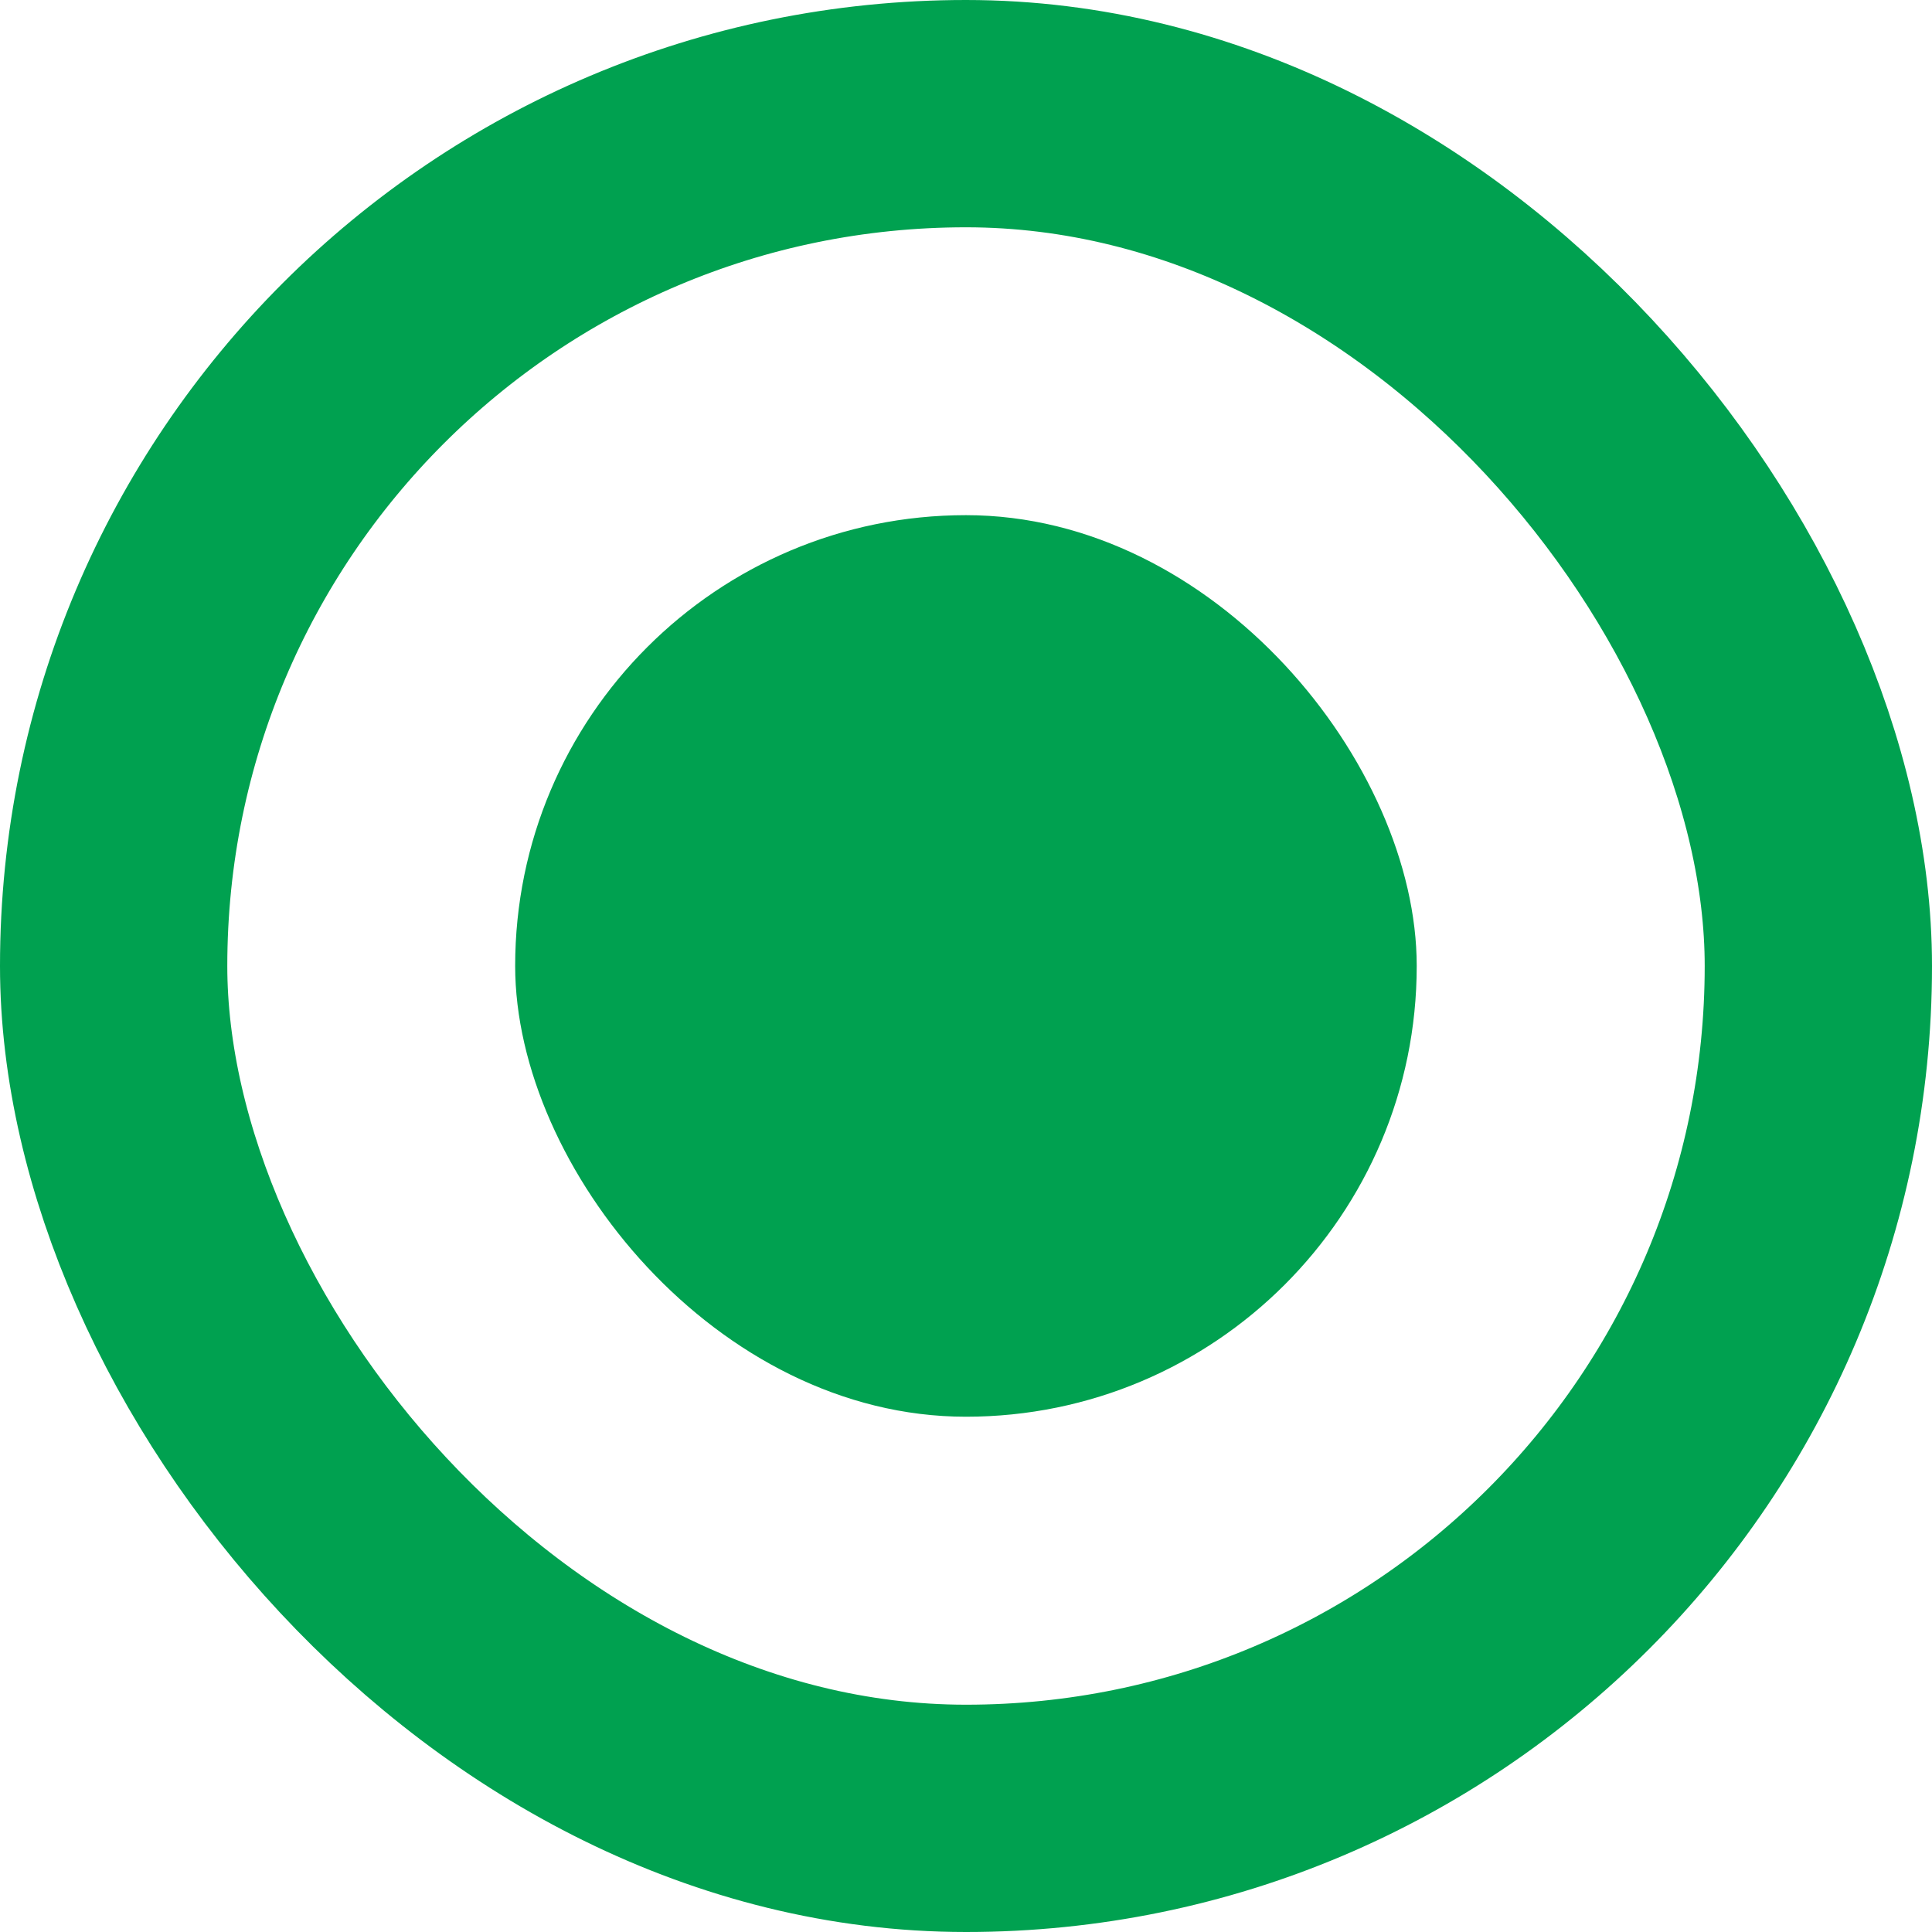 <svg id="Group_65" data-name="Group 65" xmlns="http://www.w3.org/2000/svg" width="17" height="17" viewBox="0 0 17 17">
  <g id="Rectangle_743" data-name="Rectangle 743" fill="none" stroke="#00a150" stroke-width="2">
    <rect width="17" height="17" rx="8.5" stroke="none"/>
    <rect x="1" y="1" width="15" height="15" rx="7.5" fill="none"/>
  </g>
  <rect id="Rectangle_744" data-name="Rectangle 744" width="7.933" height="7.933" rx="3.967" transform="translate(4.533 4.533)" fill="#00a150"/>
</svg>
